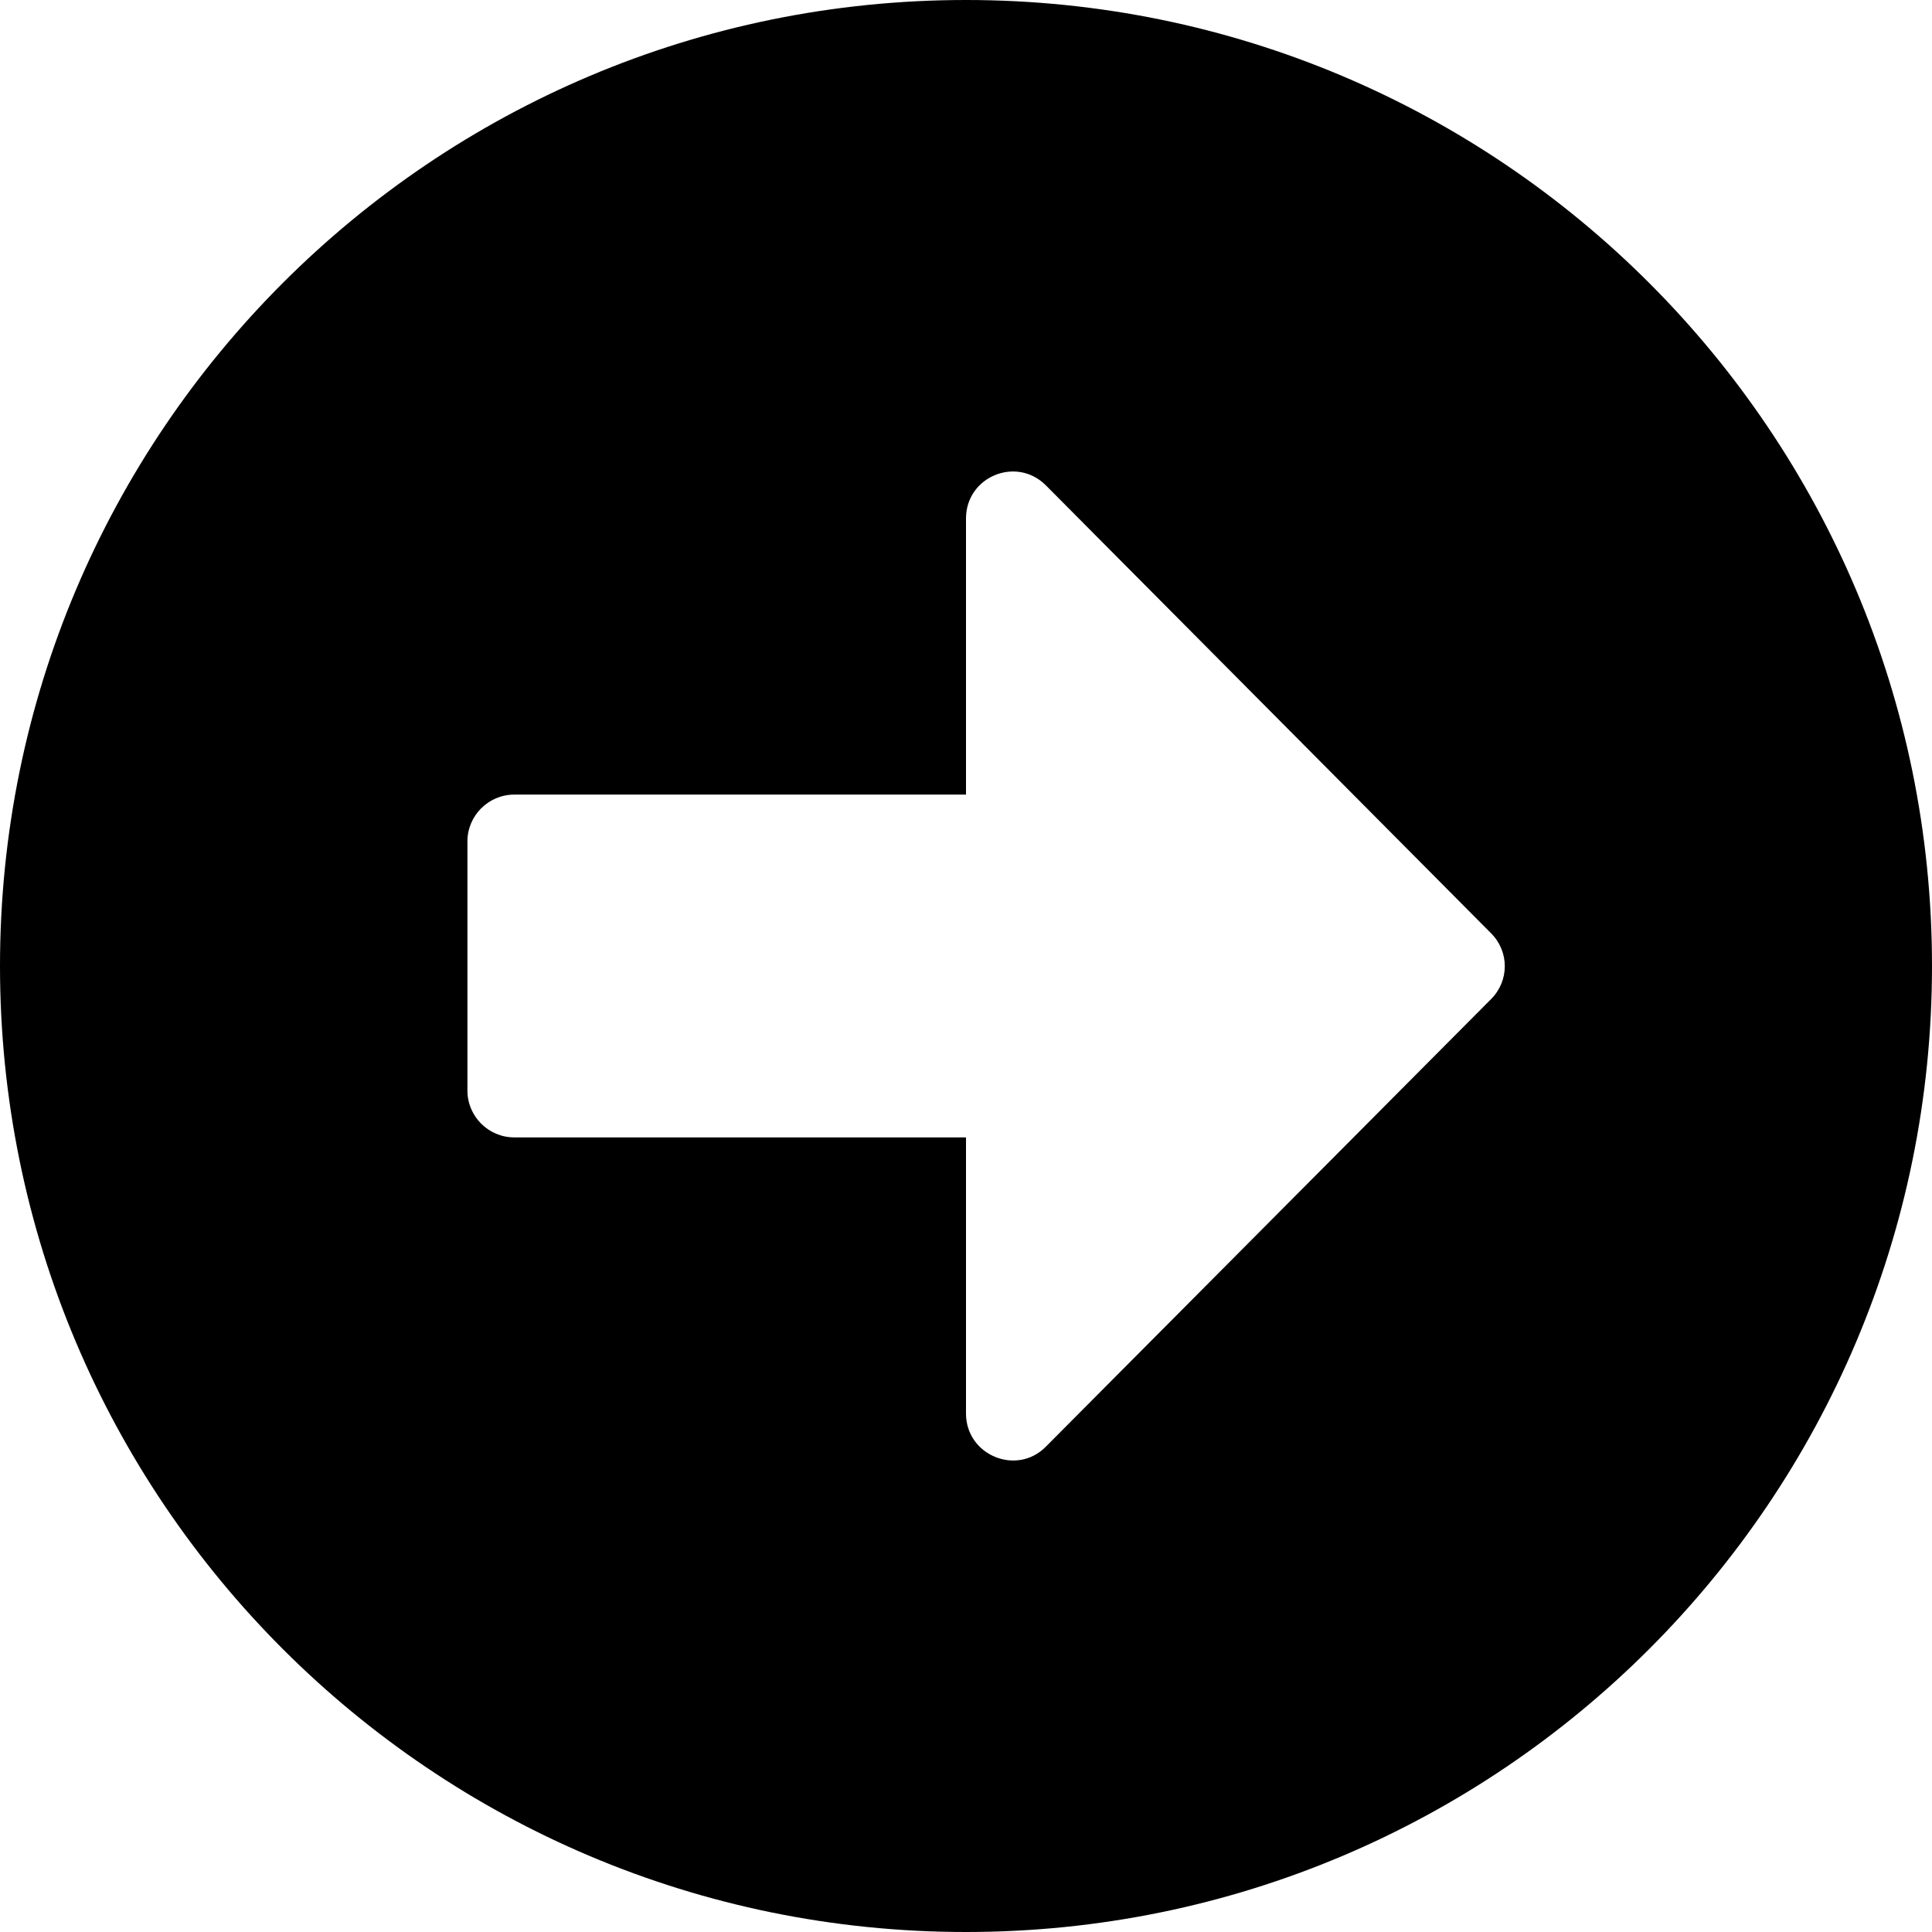 <svg width="100" height="100" viewBox="0 0 100 100" fill="none" xmlns="http://www.w3.org/2000/svg">
<path d="M50 0C77.621 0 100 22.379 100 50C100 77.621 77.621 100 50 100C22.379 100 0 77.621 0 50C0 22.379 22.379 0 50 0ZM26.613 58.871H50V73.165C50 75.323 52.621 76.411 54.133 74.879L77.177 51.714C78.125 50.766 78.125 49.254 77.177 48.306L54.133 25.121C52.601 23.589 50 24.677 50 26.835V41.129H26.613C25.282 41.129 24.194 42.218 24.194 43.548V56.452C24.194 57.782 25.282 58.871 26.613 58.871Z" fill="currentColor"/>
</svg>
